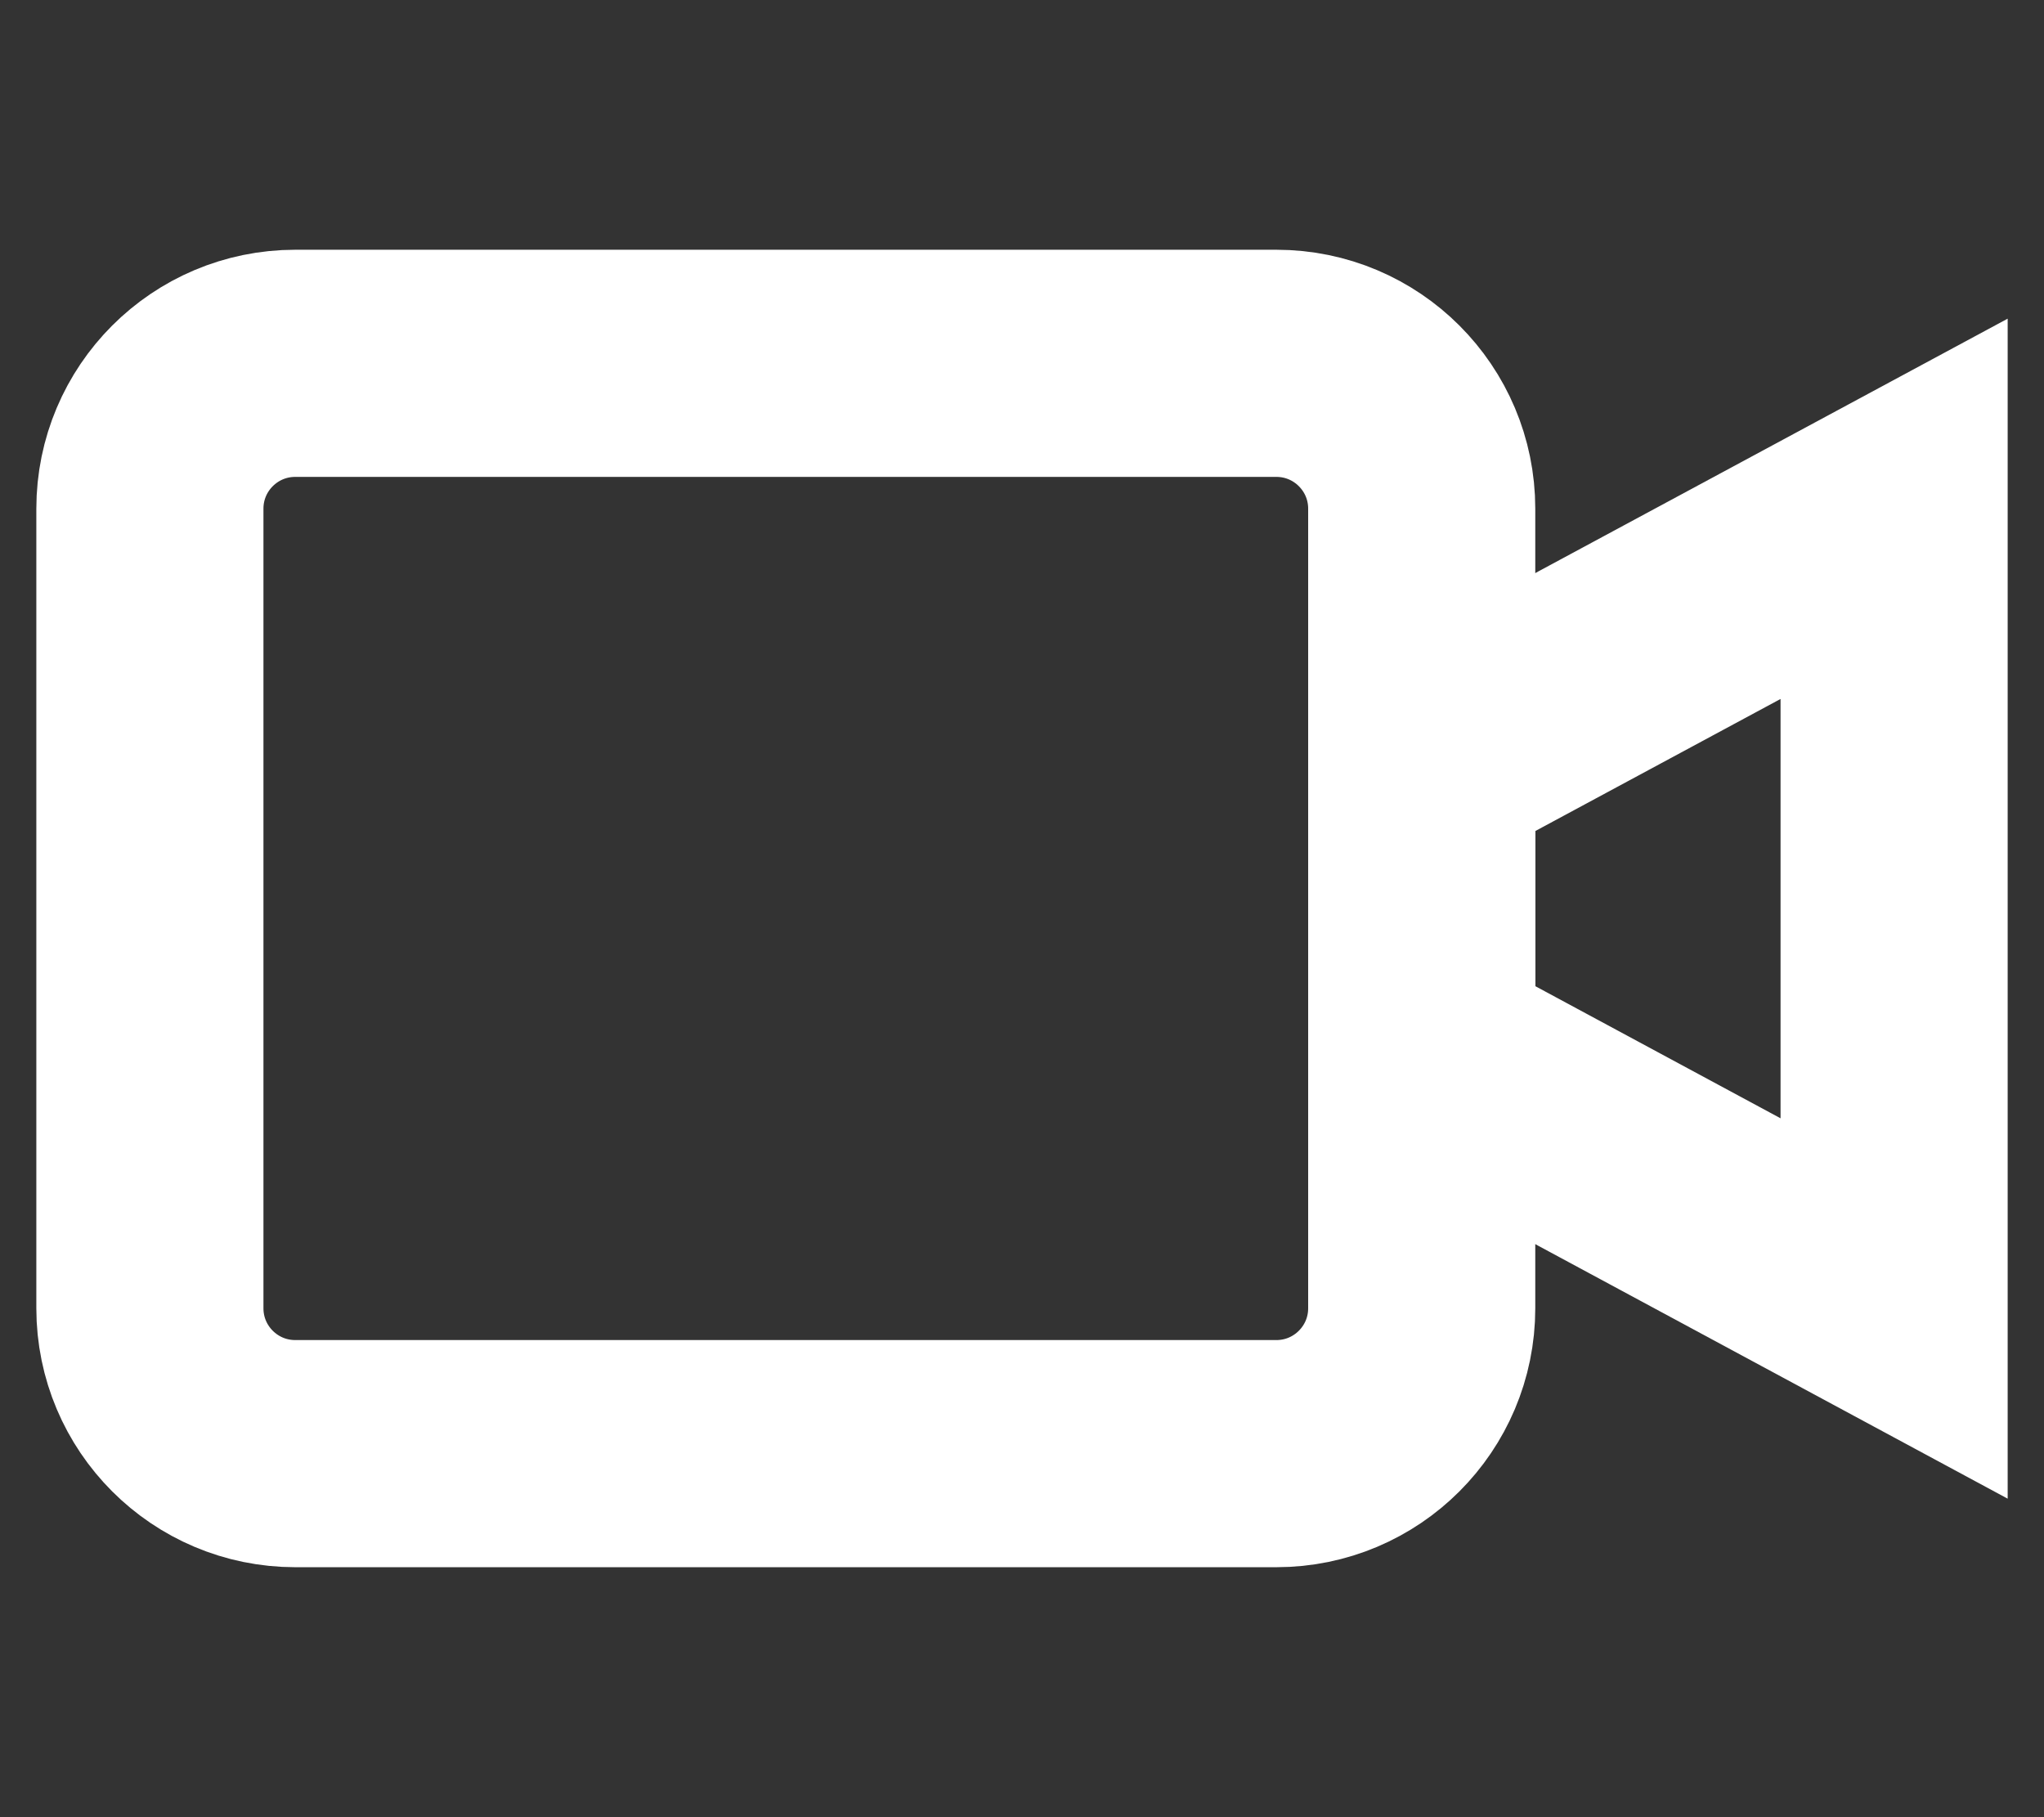 <svg width="18" height="16" viewBox="0 0 18 16" fill="none" xmlns="http://www.w3.org/2000/svg">
<rect x="0" y="0" width="18" height="16" fill="#333333" stroke="none"/>
<path d="M16.68 4.48L12.52 6.72V9.28L16.68 11.521V4.48Z" stroke="white" stroke-width="2" stroke-miterlimit="10" stroke-linecap="round"/>
<path d="M12.52 11.519C12.52 12.226 11.947 12.799 11.24 12.799H2.6C1.893 12.799 1.32 12.226 1.32 11.519V4.479C1.32 3.772 1.893 3.199 2.6 3.199H11.24C11.947 3.199 12.52 3.772 12.52 4.479V11.519Z" stroke="white" stroke-width="2" stroke-miterlimit="10" stroke-linecap="round"/>
</svg>
